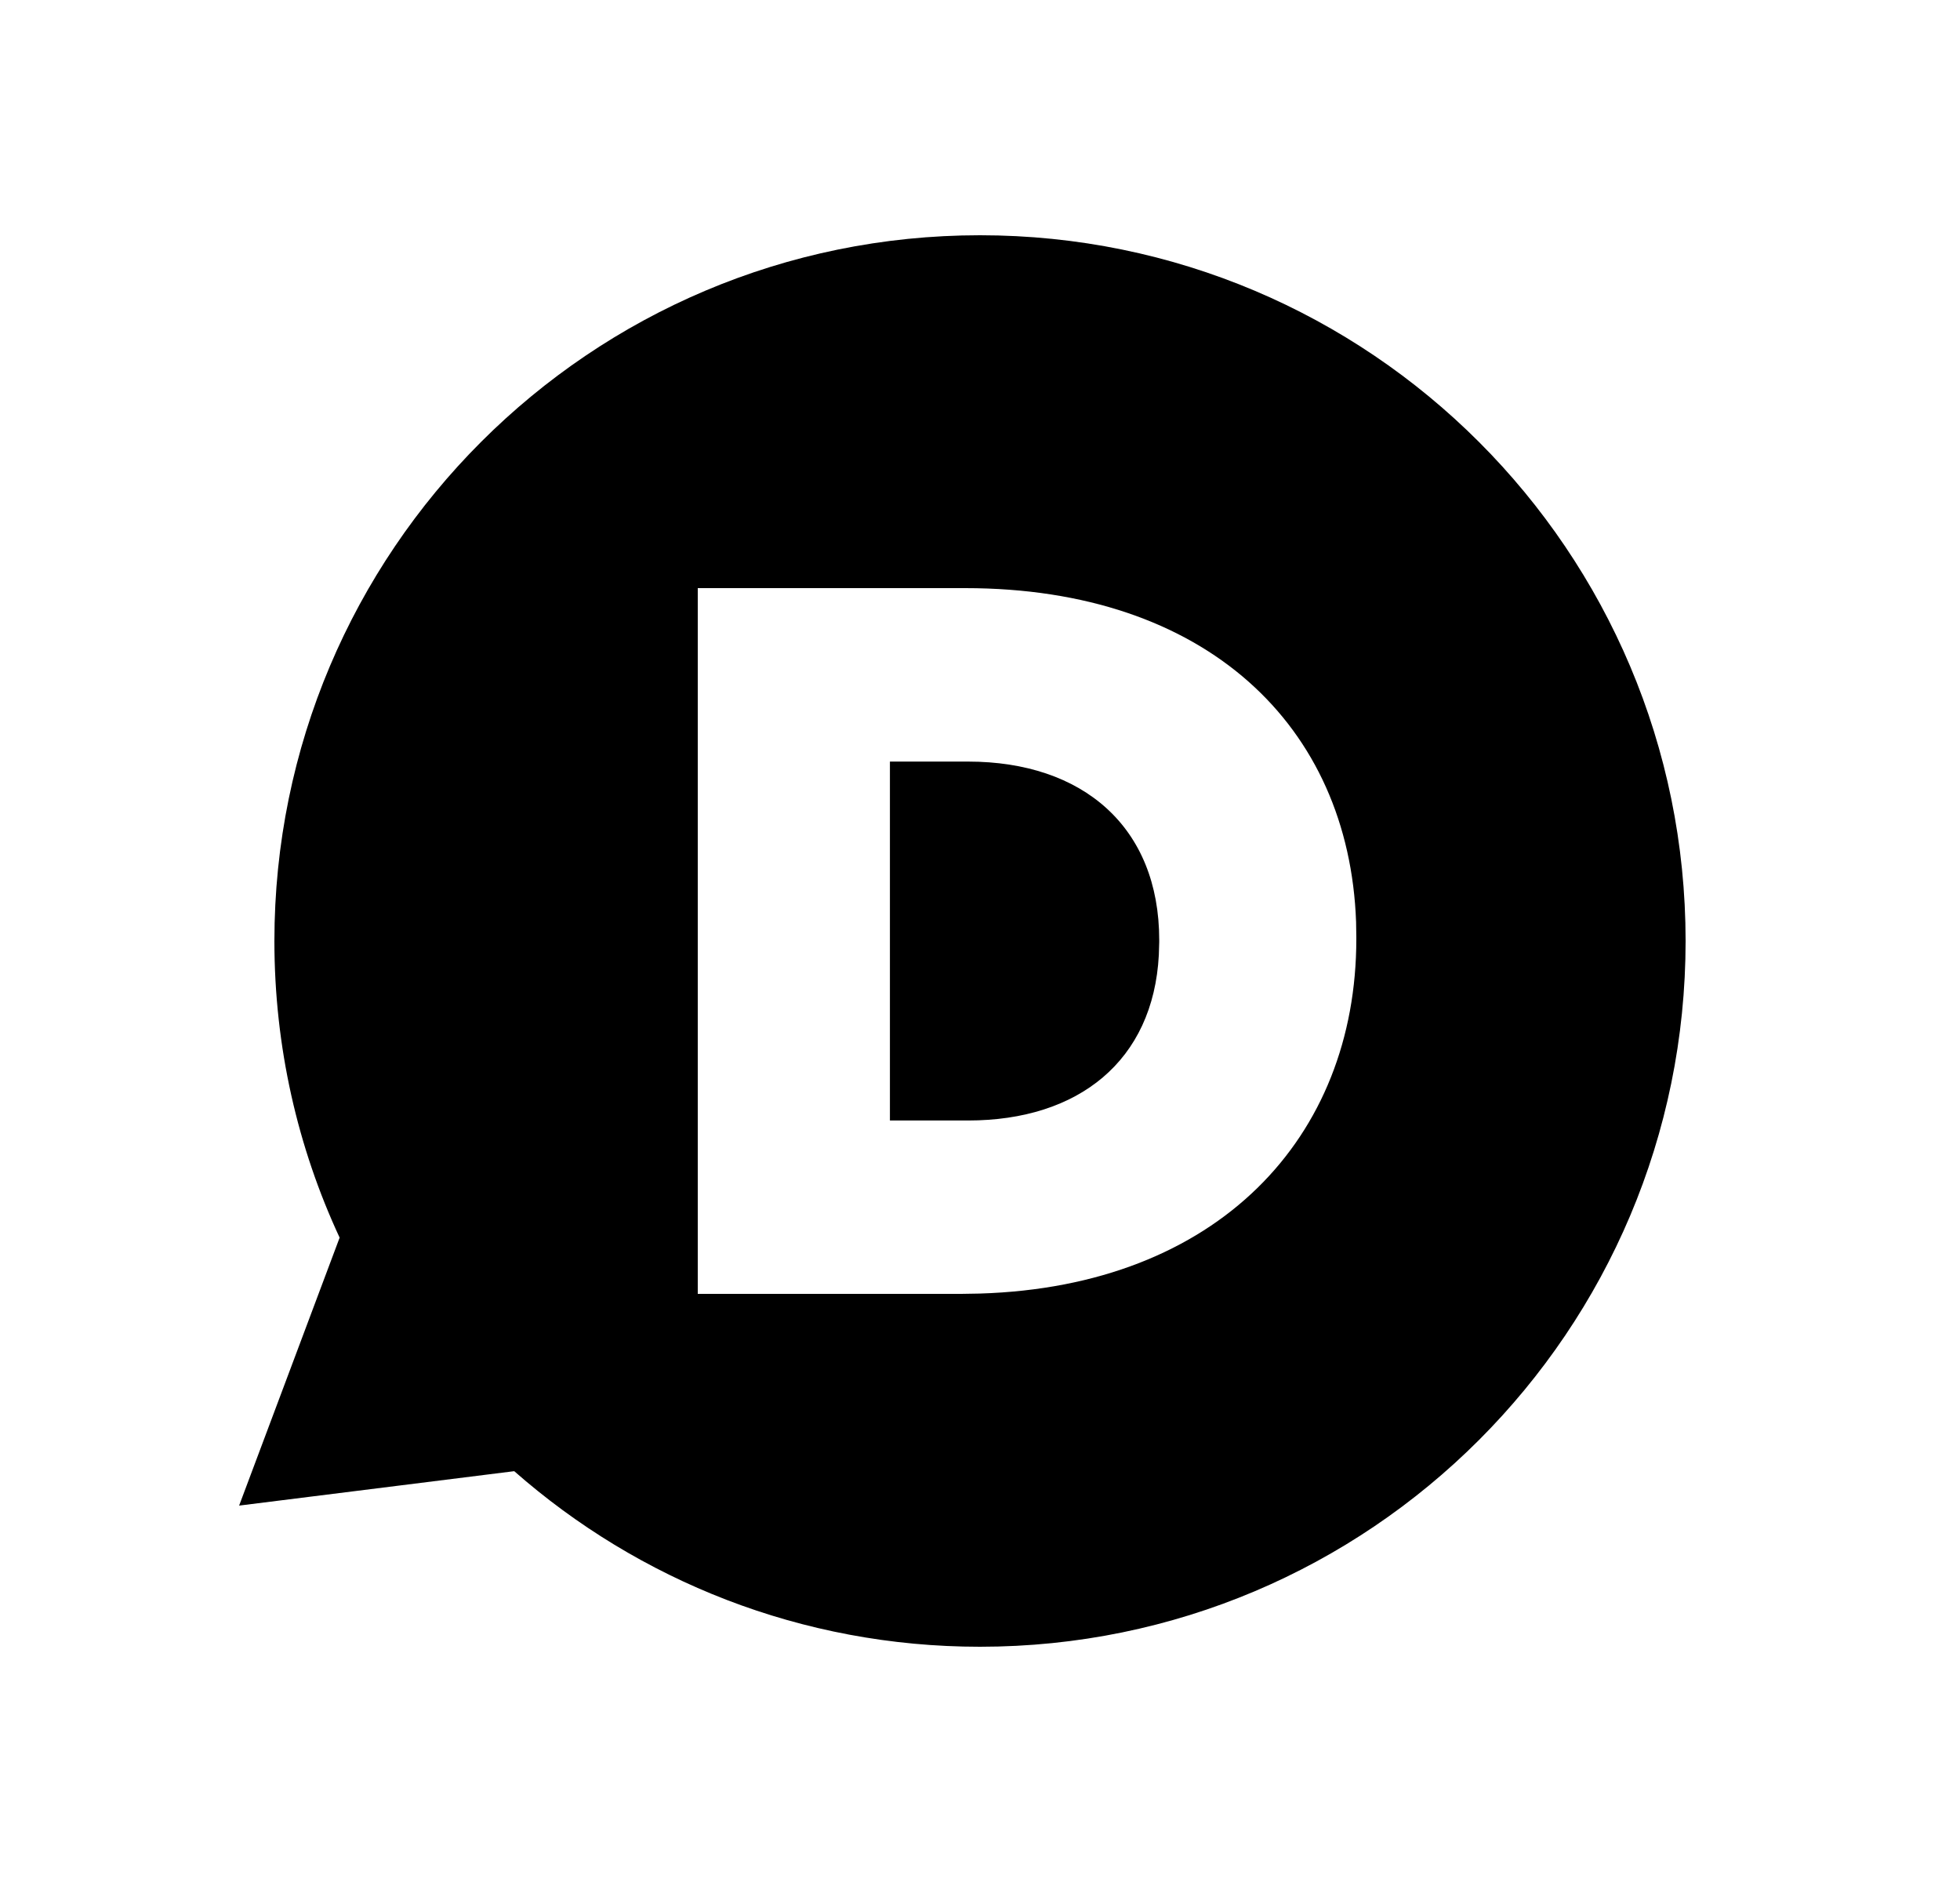 <svg width="25" height="24" viewBox="0 0 25 24" fill="none" xmlns="http://www.w3.org/2000/svg">
<path d="M12.5 3C17.471 3 21.5 7.029 21.5 12C21.5 16.971 17.471 21 12.5 21C10.223 21 8.144 20.154 6.559 18.761L3.05 19.2L4.332 15.783C3.797 14.633 3.5 13.351 3.5 12C3.5 7.029 7.529 3 12.5 3ZM8.9 7.5V16.5H12.26L12.496 16.496C15.534 16.404 17.3 14.507 17.3 11.974V11.95L17.297 11.756C17.207 9.26 15.389 7.5 12.311 7.5H8.9ZM12.348 9.712C13.813 9.712 14.786 10.547 14.786 11.988V12.014L14.781 12.178C14.71 13.528 13.757 14.289 12.348 14.289H11.351V9.712H12.348Z" fill="#0A0D14" style="fill:#0A0D14;fill:color(display-p3 0.039 0.051 0.078);fill-opacity:1;"/>
</svg>
